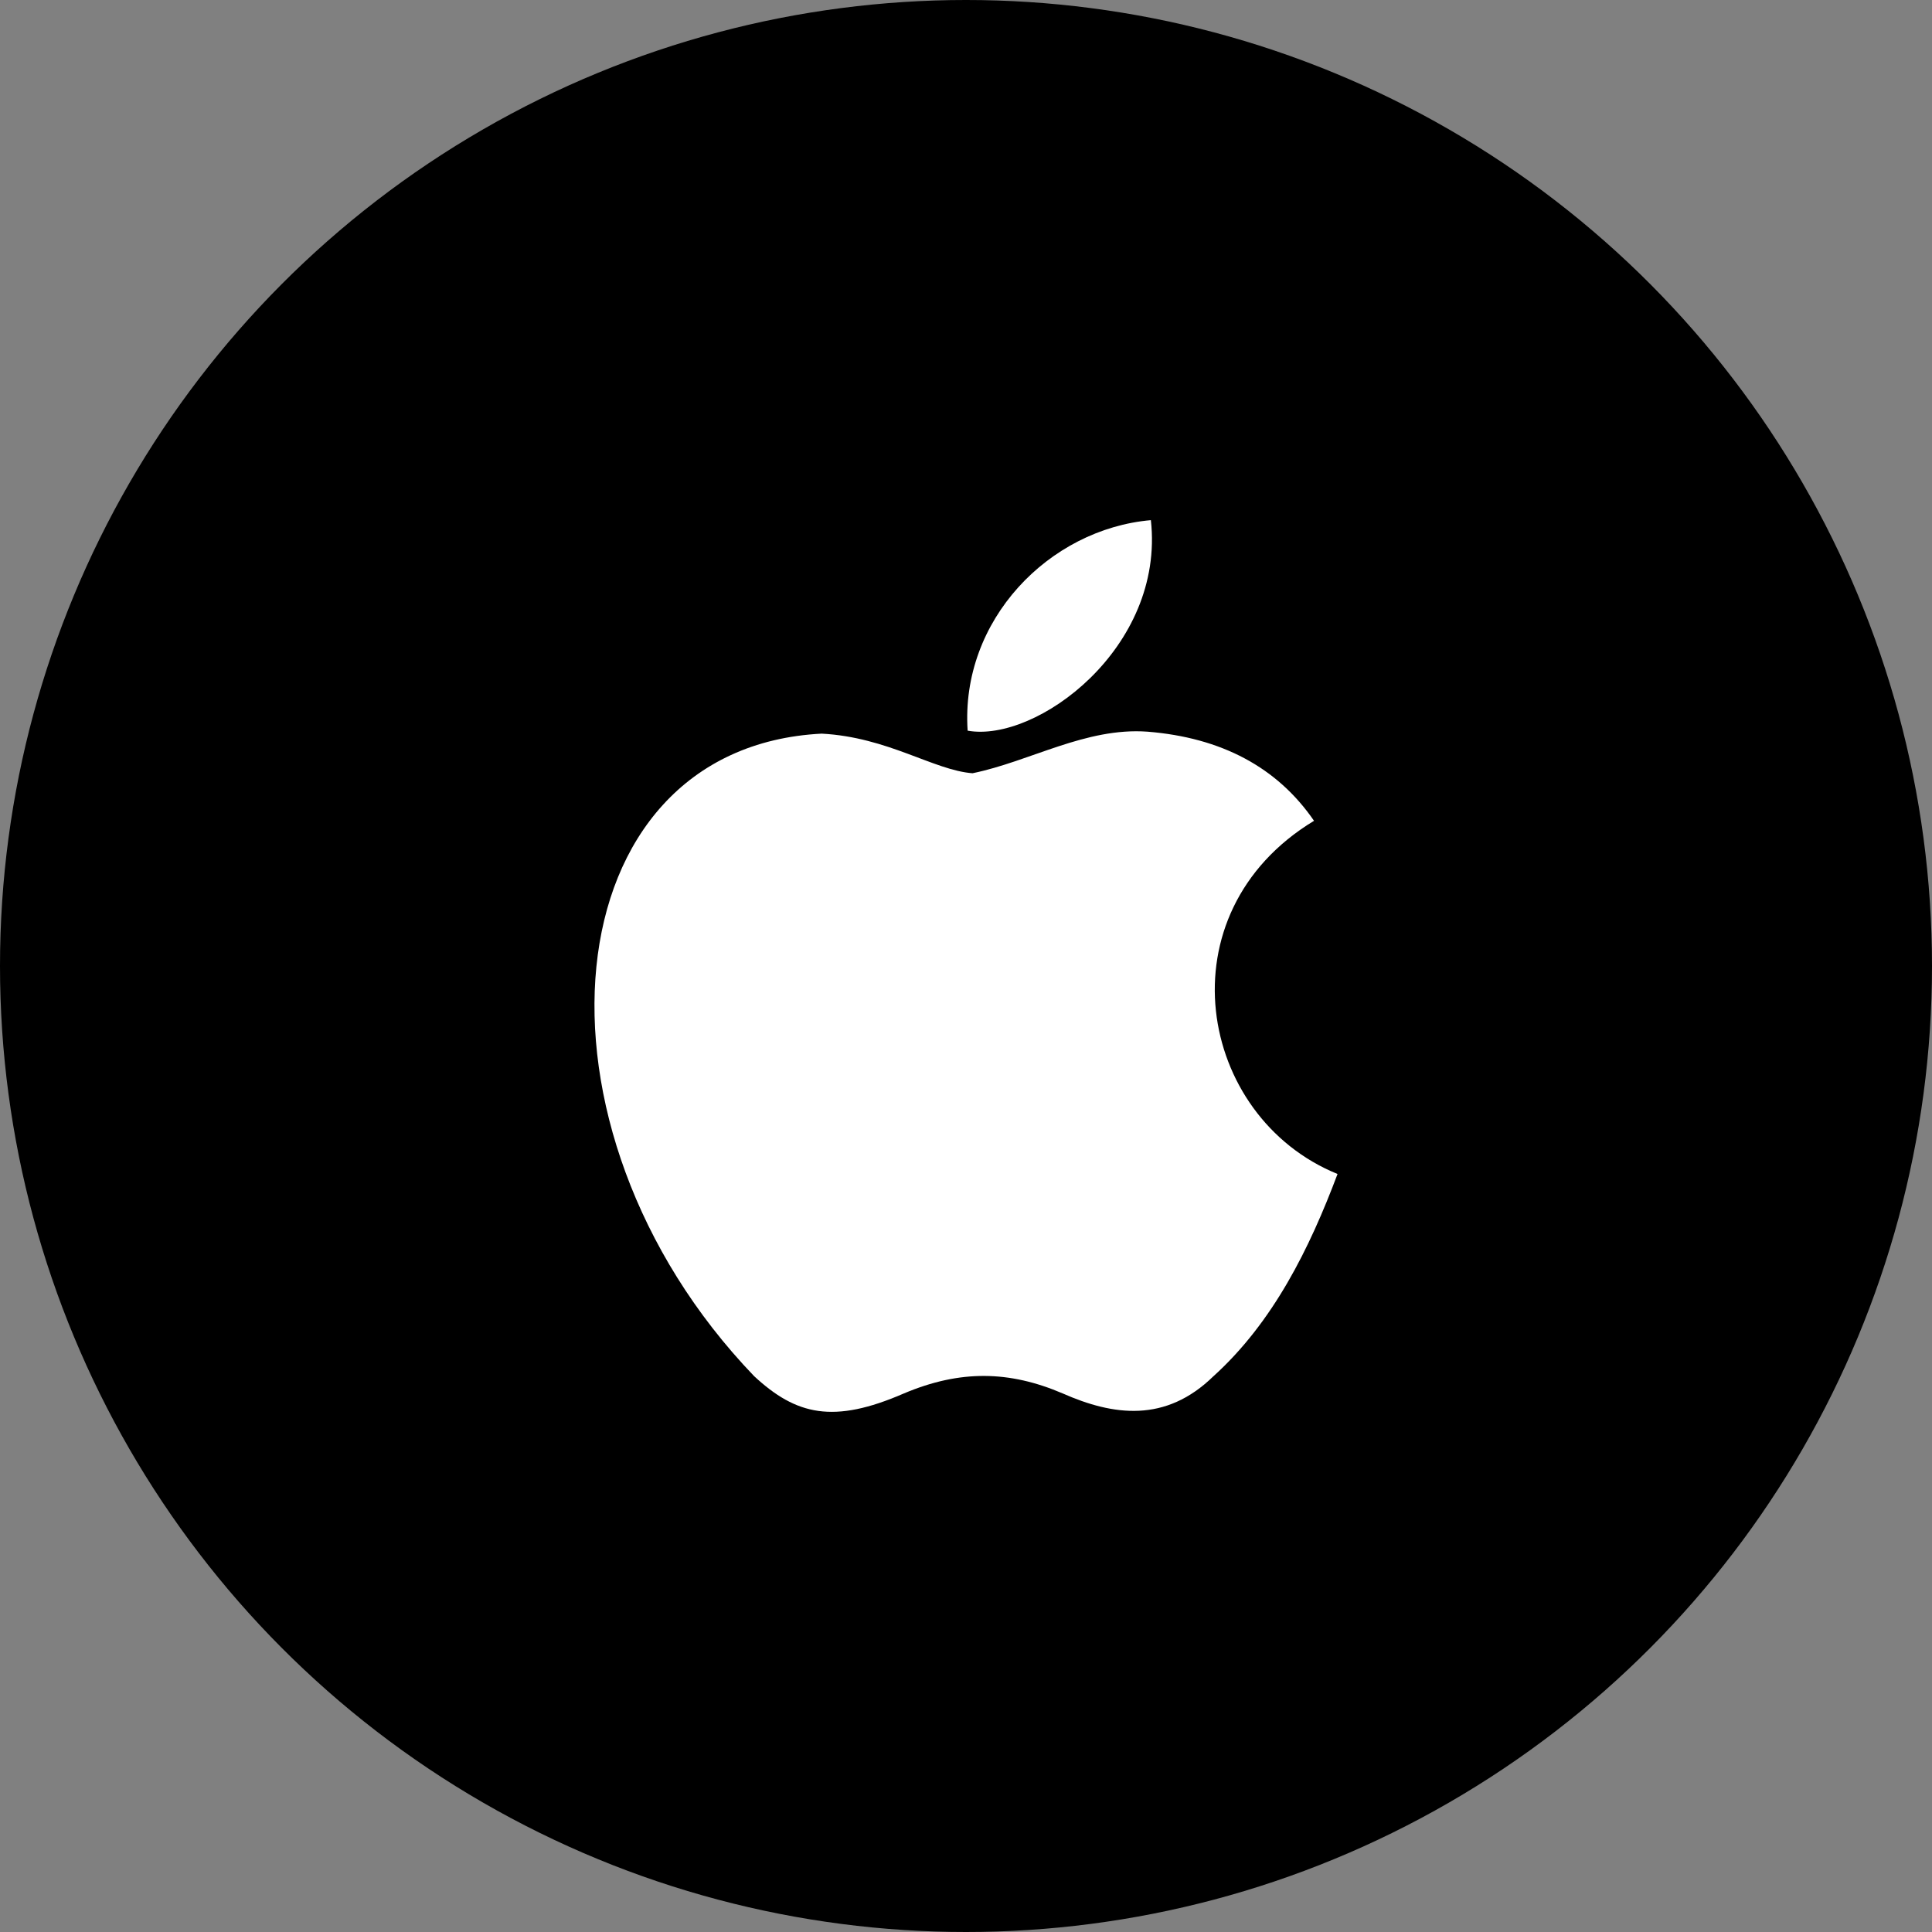 <svg width="52" height="52" viewBox="0 0 52 52" fill="none" xmlns="http://www.w3.org/2000/svg">
<rect x="0" y="0" width="52" height="52" fill="#808080" stroke="none"/>
<circle cx="26" cy="26" r="26" fill="black"/>
<path d="M32.664 37.037C31.372 38.304 29.961 38.104 28.602 37.504C27.165 36.89 25.846 36.864 24.33 37.504C22.431 38.33 21.429 38.09 20.295 37.037C13.86 30.331 14.809 20.119 22.115 19.746C23.895 19.839 25.134 20.733 26.176 20.812C27.732 20.492 29.222 19.573 30.884 19.693C32.875 19.853 34.378 20.652 35.367 22.092C31.253 24.585 32.229 30.065 36 31.598C35.248 33.597 34.273 35.584 32.651 37.05L32.664 37.037ZM26.044 19.666C25.846 16.693 28.233 14.24 30.976 14C31.358 17.44 27.89 19.999 26.044 19.666Z" fill="white"/>
</svg>
